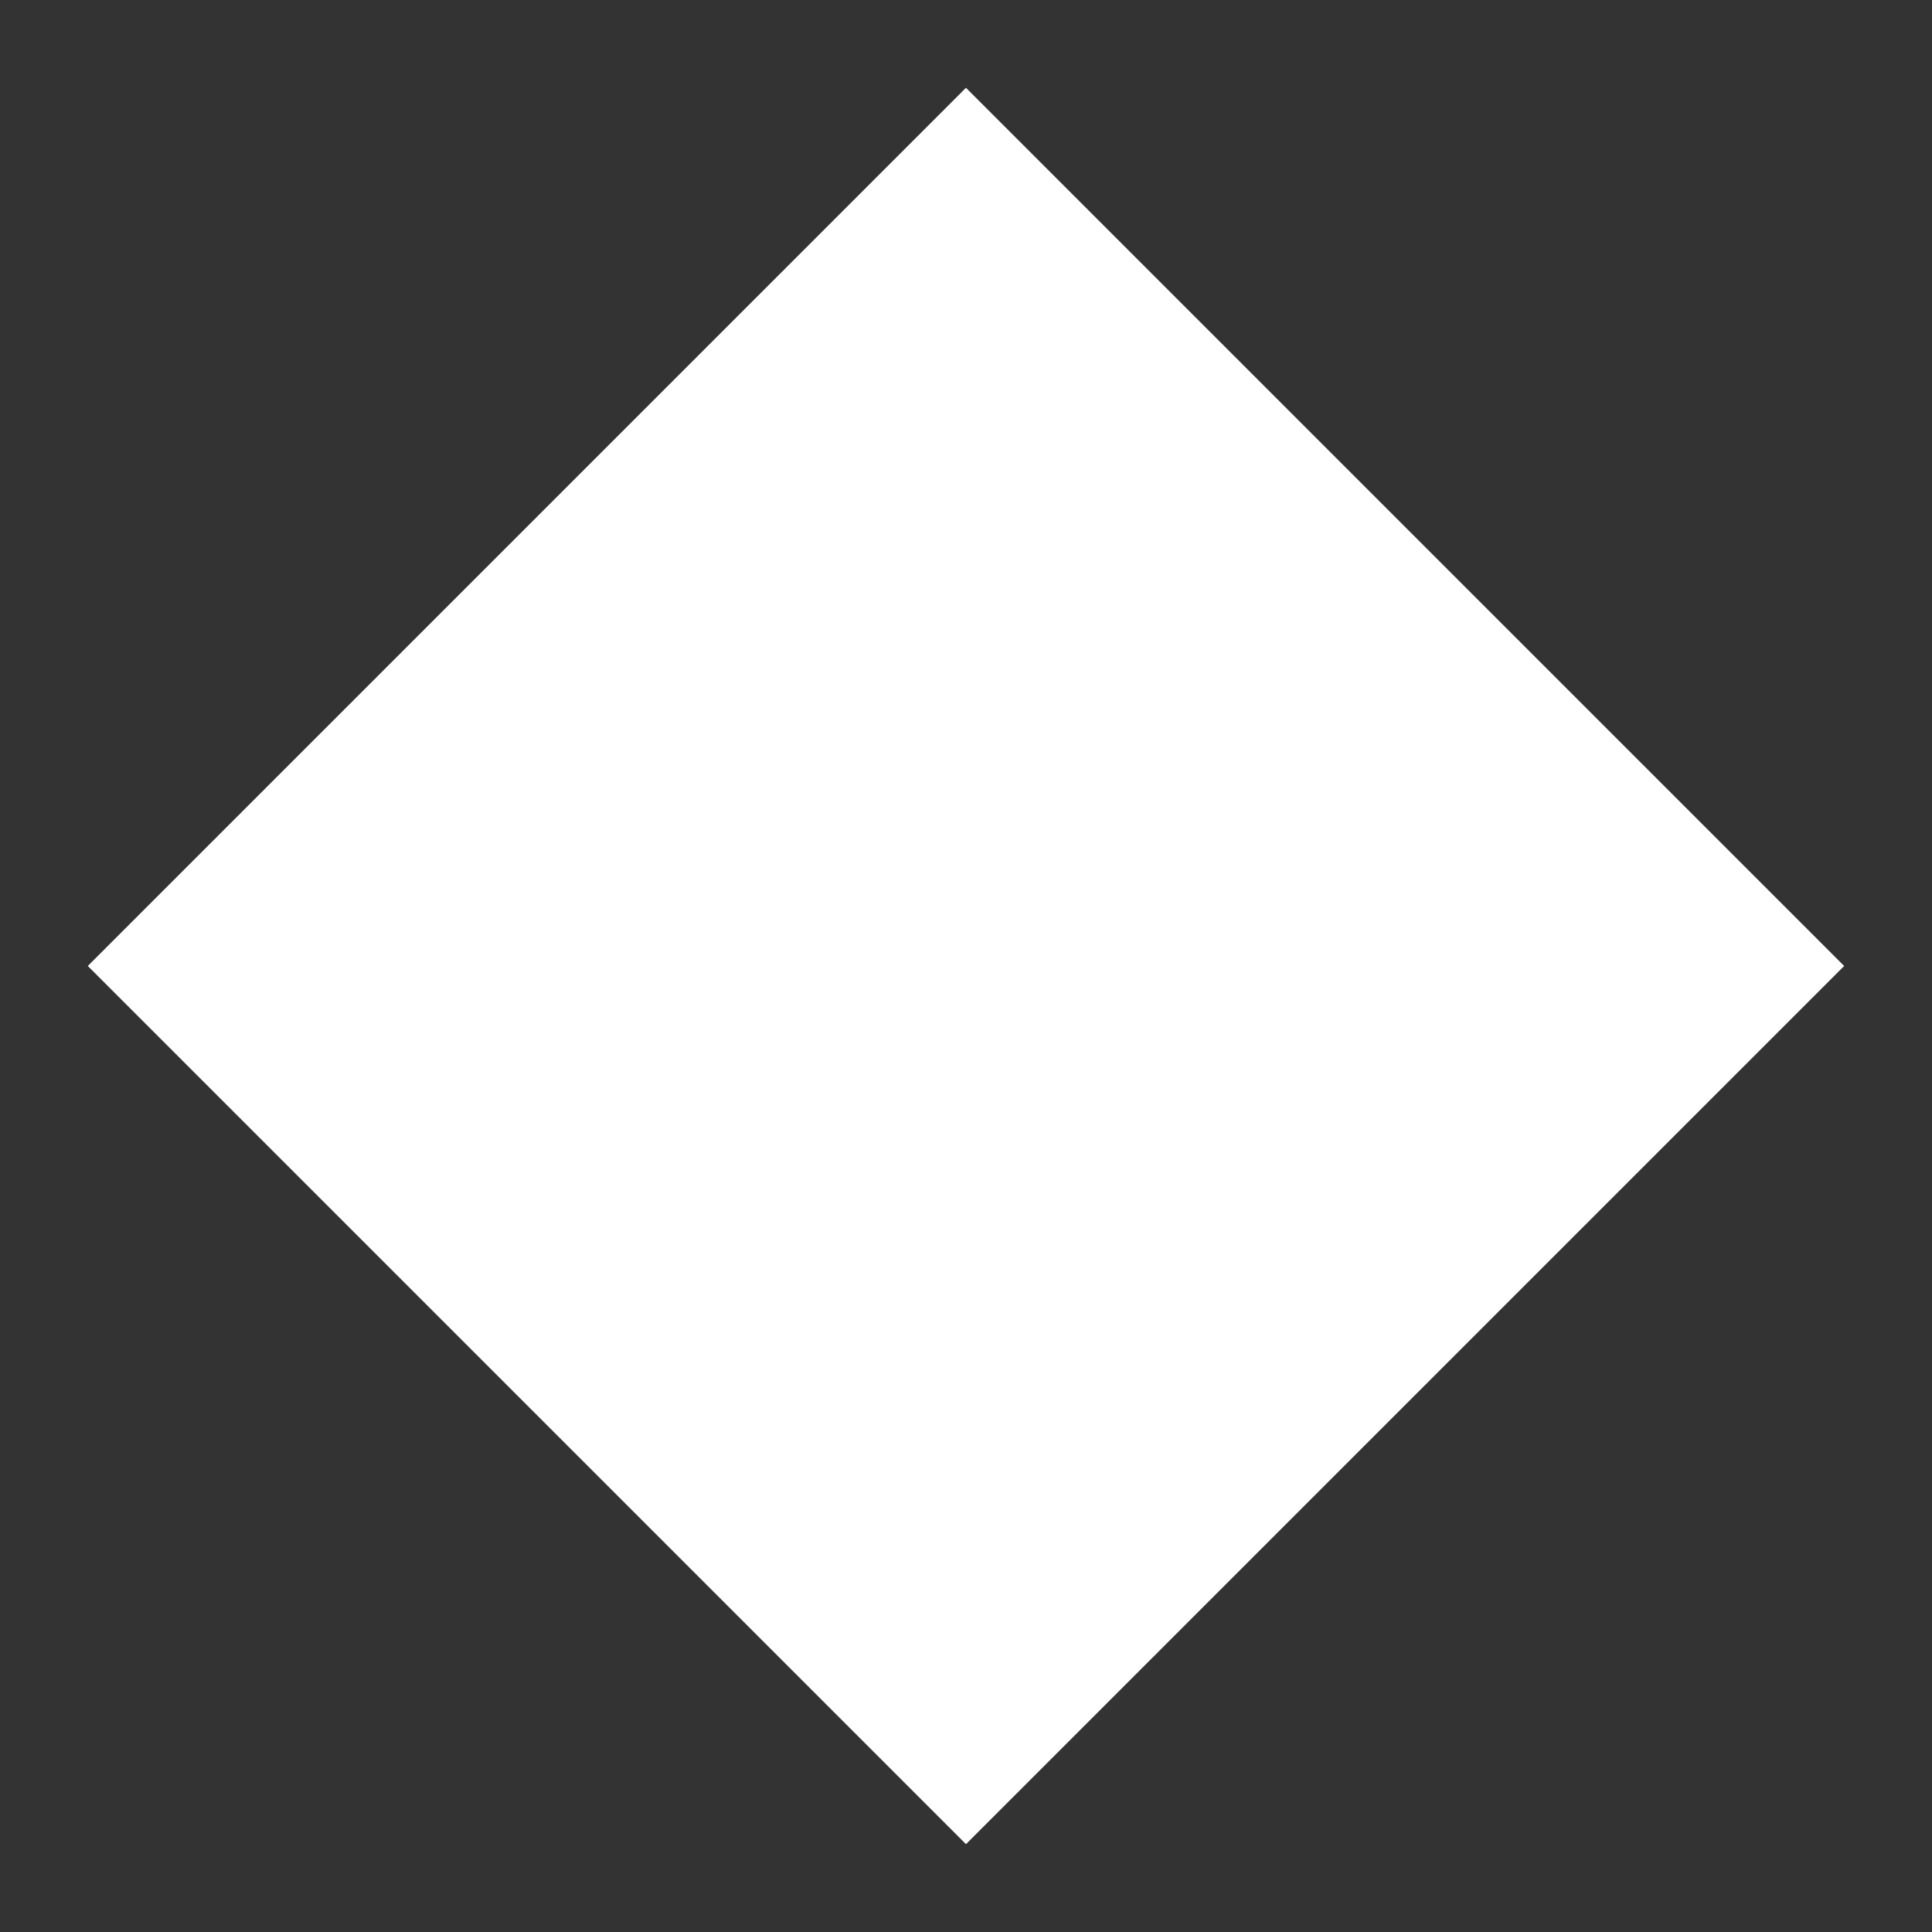 <?xml version="1.0" encoding="UTF-8" standalone="no"?>
<!-- Generator: Adobe Illustrator 19.0.0, SVG Export Plug-In . SVG Version: 6.00 Build 0)  -->

<svg
   xmlns:dc="http://purl.org/dc/elements/1.1/"
   xmlns:cc="http://creativecommons.org/ns#"
   xmlns:rdf="http://www.w3.org/1999/02/22-rdf-syntax-ns#"
   xmlns:svg="http://www.w3.org/2000/svg"
   xmlns="http://www.w3.org/2000/svg"
   xmlns:sodipodi="http://sodipodi.sourceforge.net/DTD/sodipodi-0.dtd"
   xmlns:inkscape="http://www.inkscape.org/namespaces/inkscape"
   version="1.1"
   id="Capa_1"
   x="0px"
   y="0px"
   viewBox="0 0 22 22"
   xml:space="preserve"
   width="22"
   height="22"
   sodipodi:docname="diamond.svg"
   inkscape:version="0.92.1 r15371"><rect x="0" y="0" width="22" height="22" fill="#333333" stroke="none"/><defs
     id="defs8474" /><sodipodi:namedview
     pagecolor="#ffffff"
     bordercolor="#666666"
     borderopacity="1"
     objecttolerance="10"
     gridtolerance="10"
     guidetolerance="10"
     inkscape:pageopacity="0"
     inkscape:pageshadow="2"
     inkscape:window-width="1269"
     inkscape:window-height="667"
     id="namedview8472"
     showgrid="false"
     inkscape:pagecheckerboard="true"
     inkscape:showpageshadow="false"
     inkscape:zoom="18.826718"
     inkscape:cx="9.0280225"
     inkscape:cy="11.350153"
     inkscape:window-x="22"
     inkscape:window-y="93"
     inkscape:window-maximized="0"
     inkscape:current-layer="Capa_1" /><g
     id="g8441"
     transform="matrix(0.062,0,0,0.062,0,-10)"
     style="stroke-width:16" /><g
     id="g8443"
     transform="matrix(0.062,0,0,0.062,0,-10)"
     style="stroke-width:16" /><g
     id="g8445"
     transform="matrix(0.062,0,0,0.062,0,-10)"
     style="stroke-width:16" /><g
     id="g8447"
     transform="matrix(0.062,0,0,0.062,0,-10)"
     style="stroke-width:16" /><g
     id="g8449"
     transform="matrix(0.062,0,0,0.062,0,-10)"
     style="stroke-width:16" /><g
     id="g8451"
     transform="matrix(0.062,0,0,0.062,0,-10)"
     style="stroke-width:16" /><g
     id="g8453"
     transform="matrix(0.062,0,0,0.062,0,-10)"
     style="stroke-width:16" /><g
     id="g8455"
     transform="matrix(0.062,0,0,0.062,0,-10)"
     style="stroke-width:16" /><g
     id="g8457"
     transform="matrix(0.062,0,0,0.062,0,-10)"
     style="stroke-width:16" /><g
     id="g8459"
     transform="matrix(0.062,0,0,0.062,0,-10)"
     style="stroke-width:16" /><g
     id="g8461"
     transform="matrix(0.062,0,0,0.062,0,-10)"
     style="stroke-width:16" /><g
     id="g8463"
     transform="matrix(0.062,0,0,0.062,0,-10)"
     style="stroke-width:16" /><g
     id="g8465"
     transform="matrix(0.062,0,0,0.062,0,-10)"
     style="stroke-width:16" /><g
     id="g8467"
     transform="matrix(0.062,0,0,0.062,0,-10)"
     style="stroke-width:16" /><g
     id="g8469"
     transform="matrix(0.062,0,0,0.062,0,-10)"
     style="stroke-width:16" /><g
     style="fill:#ffffff;fill-opacity:1;stroke-width:10.031"
     id="g86458"
     transform="matrix(0.1,0,0,0.1,1,-0.939)" /><g
     style="fill:#ffffff;fill-opacity:1;stroke-width:10.031"
     id="g86460"
     transform="matrix(0.1,0,0,0.1,1,-0.939)" /><g
     style="fill:#ffffff;fill-opacity:1;stroke-width:10.031"
     id="g86462"
     transform="matrix(0.1,0,0,0.1,1,-0.939)" /><g
     style="fill:#ffffff;fill-opacity:1;stroke-width:10.031"
     id="g86464"
     transform="matrix(0.1,0,0,0.1,1,-0.939)" /><g
     style="fill:#ffffff;fill-opacity:1;stroke-width:10.031"
     id="g86466"
     transform="matrix(0.1,0,0,0.1,1,-0.939)" /><g
     style="fill:#ffffff;fill-opacity:1;stroke-width:10.031"
     id="g86468"
     transform="matrix(0.1,0,0,0.1,1,-0.939)" /><g
     style="fill:#ffffff;fill-opacity:1;stroke-width:10.031"
     id="g86470"
     transform="matrix(0.1,0,0,0.1,1,-0.939)" /><g
     style="fill:#ffffff;fill-opacity:1;stroke-width:10.031"
     id="g86472"
     transform="matrix(0.1,0,0,0.1,1,-0.939)" /><g
     style="fill:#ffffff;fill-opacity:1;stroke-width:10.031"
     id="g86474"
     transform="matrix(0.1,0,0,0.1,1,-0.939)" /><g
     style="fill:#ffffff;fill-opacity:1;stroke-width:10.031"
     id="g86476"
     transform="matrix(0.1,0,0,0.1,1,-0.939)" /><g
     style="fill:#ffffff;fill-opacity:1;stroke-width:10.031"
     id="g86478"
     transform="matrix(0.1,0,0,0.1,1,-0.939)" /><g
     style="fill:#ffffff;fill-opacity:1;stroke-width:10.031"
     id="g86480"
     transform="matrix(0.1,0,0,0.1,1,-0.939)" /><g
     style="fill:#ffffff;fill-opacity:1;stroke-width:10.031"
     id="g86482"
     transform="matrix(0.1,0,0,0.1,1,-0.939)" /><g
     style="fill:#ffffff;fill-opacity:1;stroke-width:10.031"
     id="g86484"
     transform="matrix(0.1,0,0,0.1,1,-0.939)" /><g
     style="fill:#ffffff;fill-opacity:1;stroke-width:10.031"
     id="g86486"
     transform="matrix(0.1,0,0,0.1,1,-0.939)" /><rect
     style="opacity:1;fill:#ffffff;fill-opacity:1;stroke:none;stroke-width:5;stroke-linecap:butt;stroke-linejoin:miter;stroke-miterlimit:4;stroke-dasharray:none;stroke-dashoffset:6.805;stroke-opacity:1;paint-order:stroke fill markers"
     id="rect86535"
     width="14.142"
     height="14.142"
     x="8.485"
     y="-7.071"
     transform="rotate(45)" /></svg>